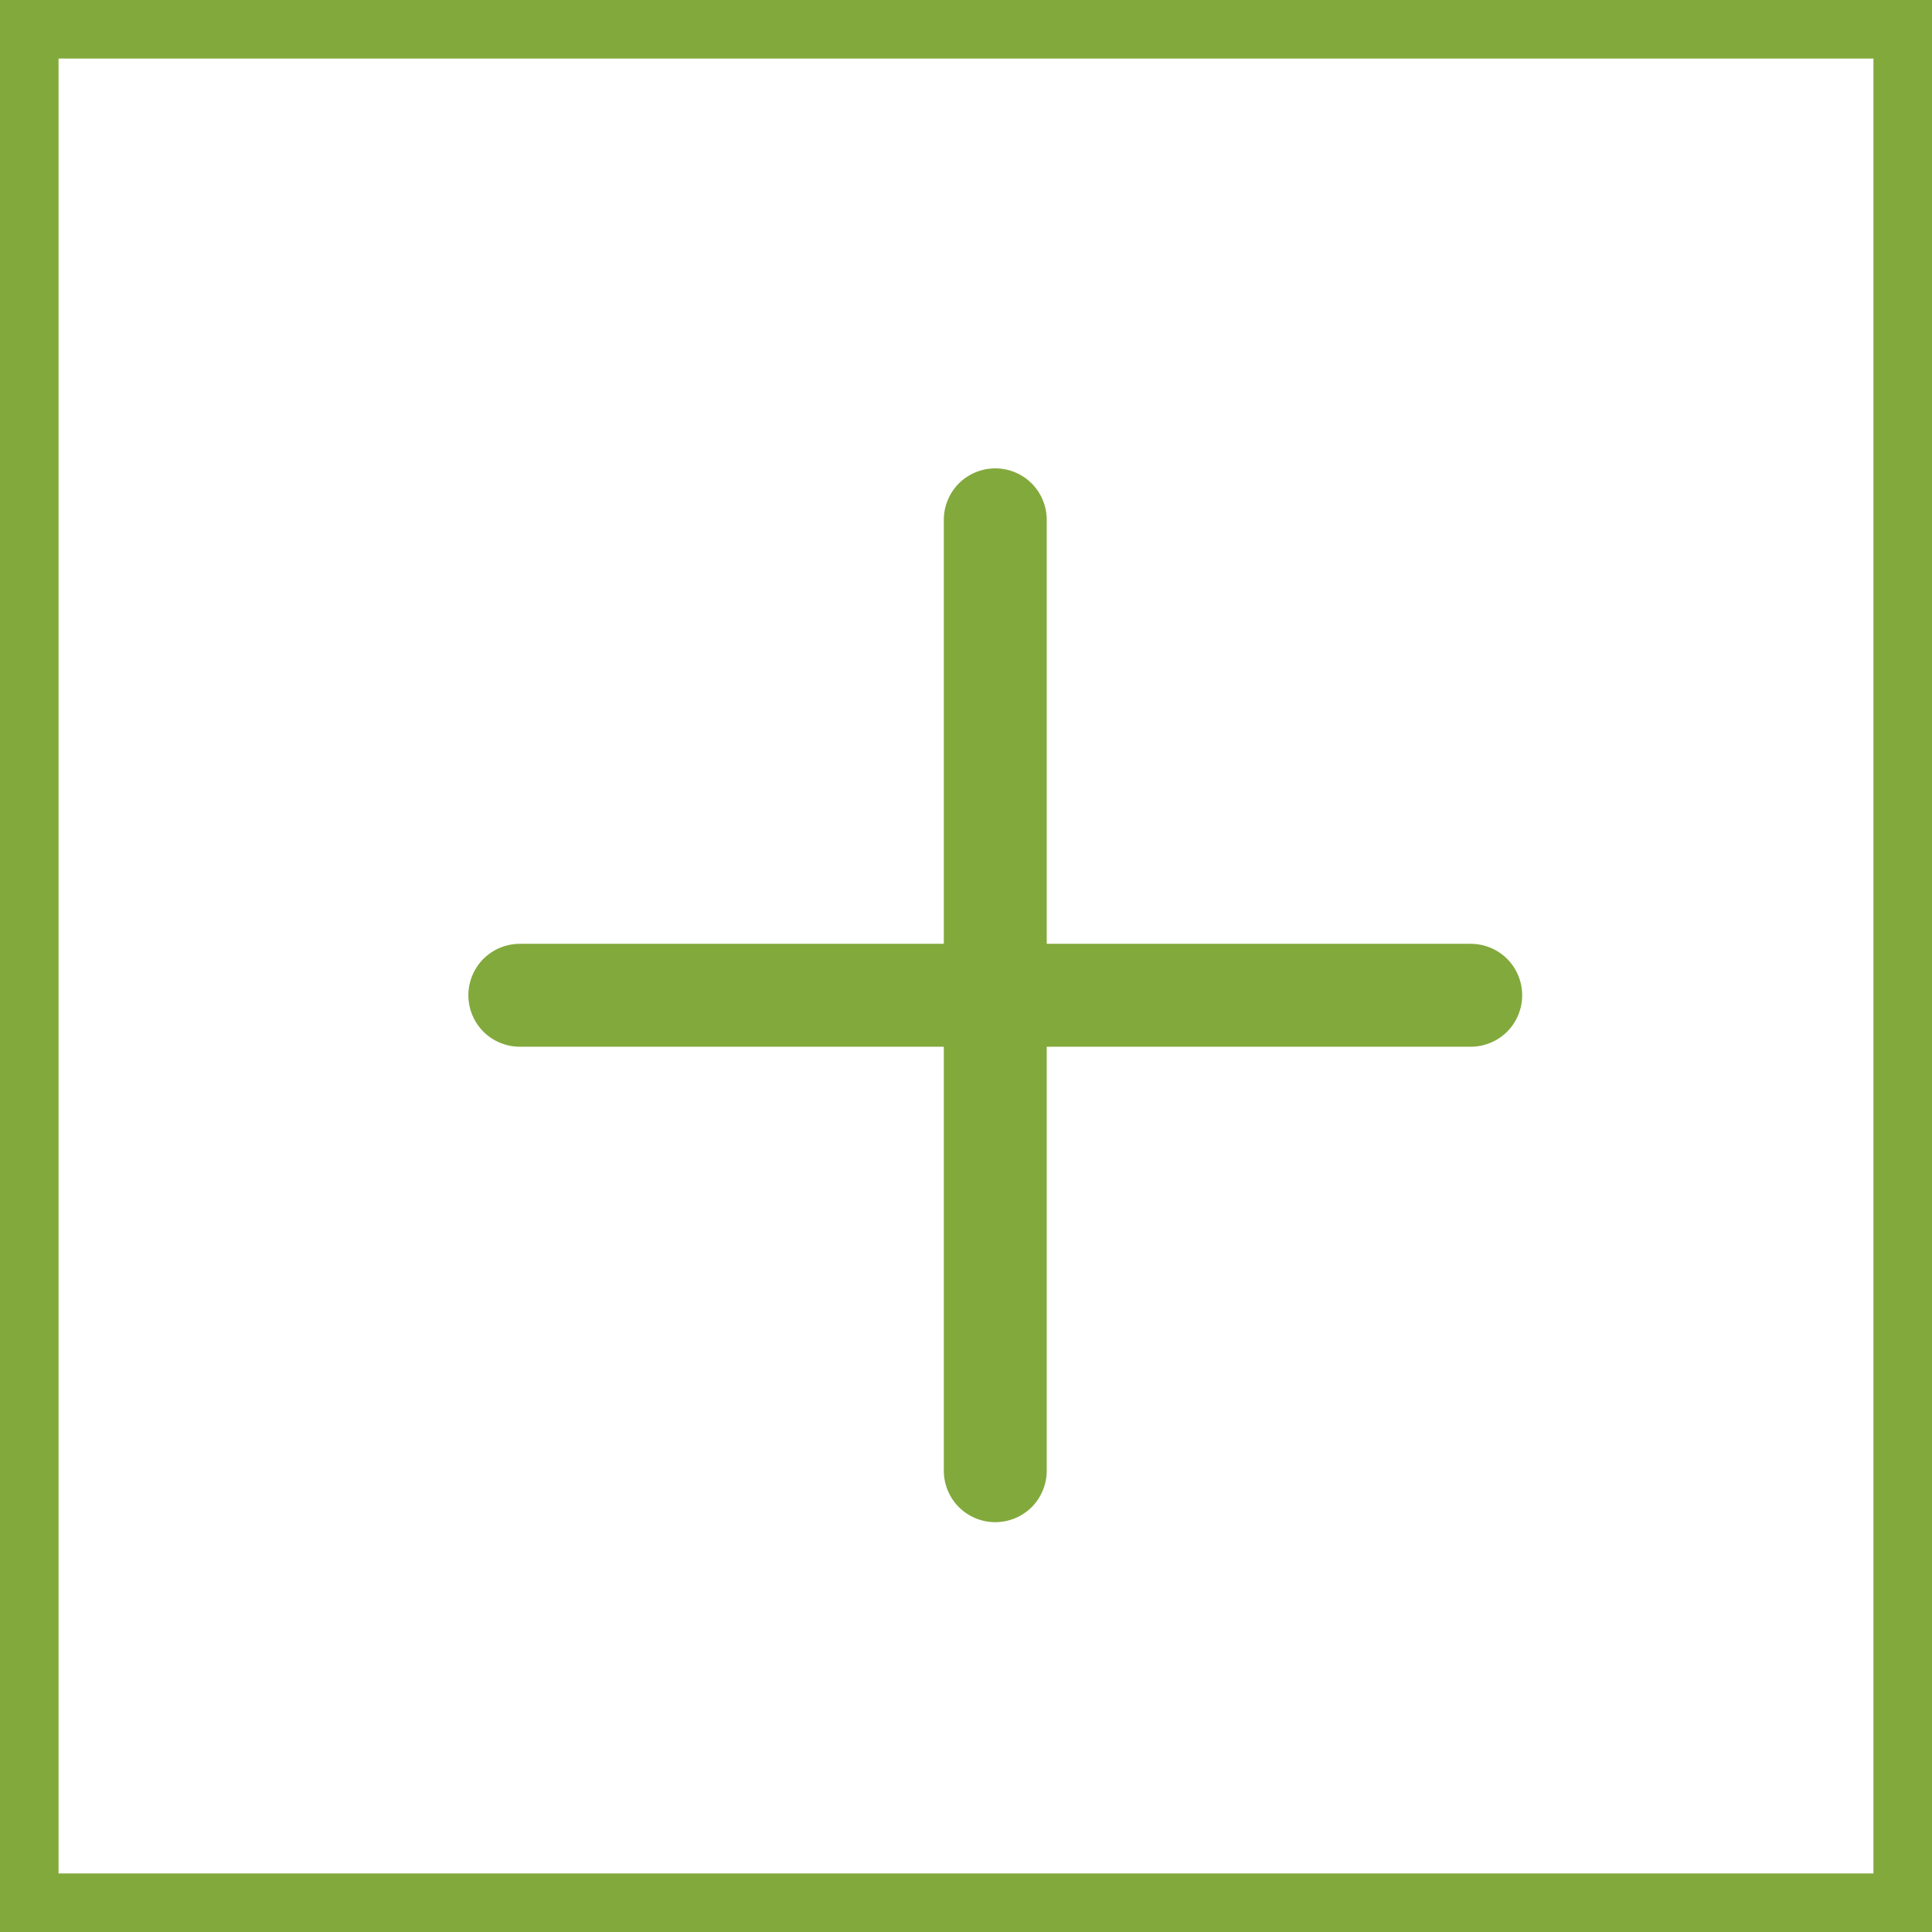 <svg width="33" height="33" viewBox="0 0 33 33" fill="none" xmlns="http://www.w3.org/2000/svg">
<rect x="0.5" y="0.5" width="32" height="32" stroke="#82A93C"/>
<g clip-path="url(#clip0_183_811)">
<path d="M17 26C16.767 26 16.543 25.907 16.378 25.743C16.214 25.578 16.121 25.354 16.121 25.121V8.879C16.121 8.646 16.214 8.422 16.378 8.257C16.543 8.093 16.767 8 17 8C17.233 8 17.457 8.093 17.622 8.257C17.786 8.422 17.879 8.646 17.879 8.879V25.121C17.879 25.354 17.786 25.578 17.622 25.743C17.457 25.907 17.233 26 17 26Z" fill="#82A93C"/>
<path d="M25.121 17.879H8.879C8.646 17.879 8.422 17.786 8.257 17.622C8.093 17.457 8 17.233 8 17C8 16.767 8.093 16.543 8.257 16.378C8.422 16.214 8.646 16.121 8.879 16.121H25.121C25.354 16.121 25.578 16.214 25.743 16.378C25.907 16.543 26 16.767 26 17C26 17.233 25.907 17.457 25.743 17.622C25.578 17.786 25.354 17.879 25.121 17.879Z" fill="#82A93C"/>
</g>
<defs>
<clipPath id="clip0_183_811">
<rect width="18" height="18" fill="white" transform="translate(8 8)"/>
</clipPath>
</defs>
</svg>
